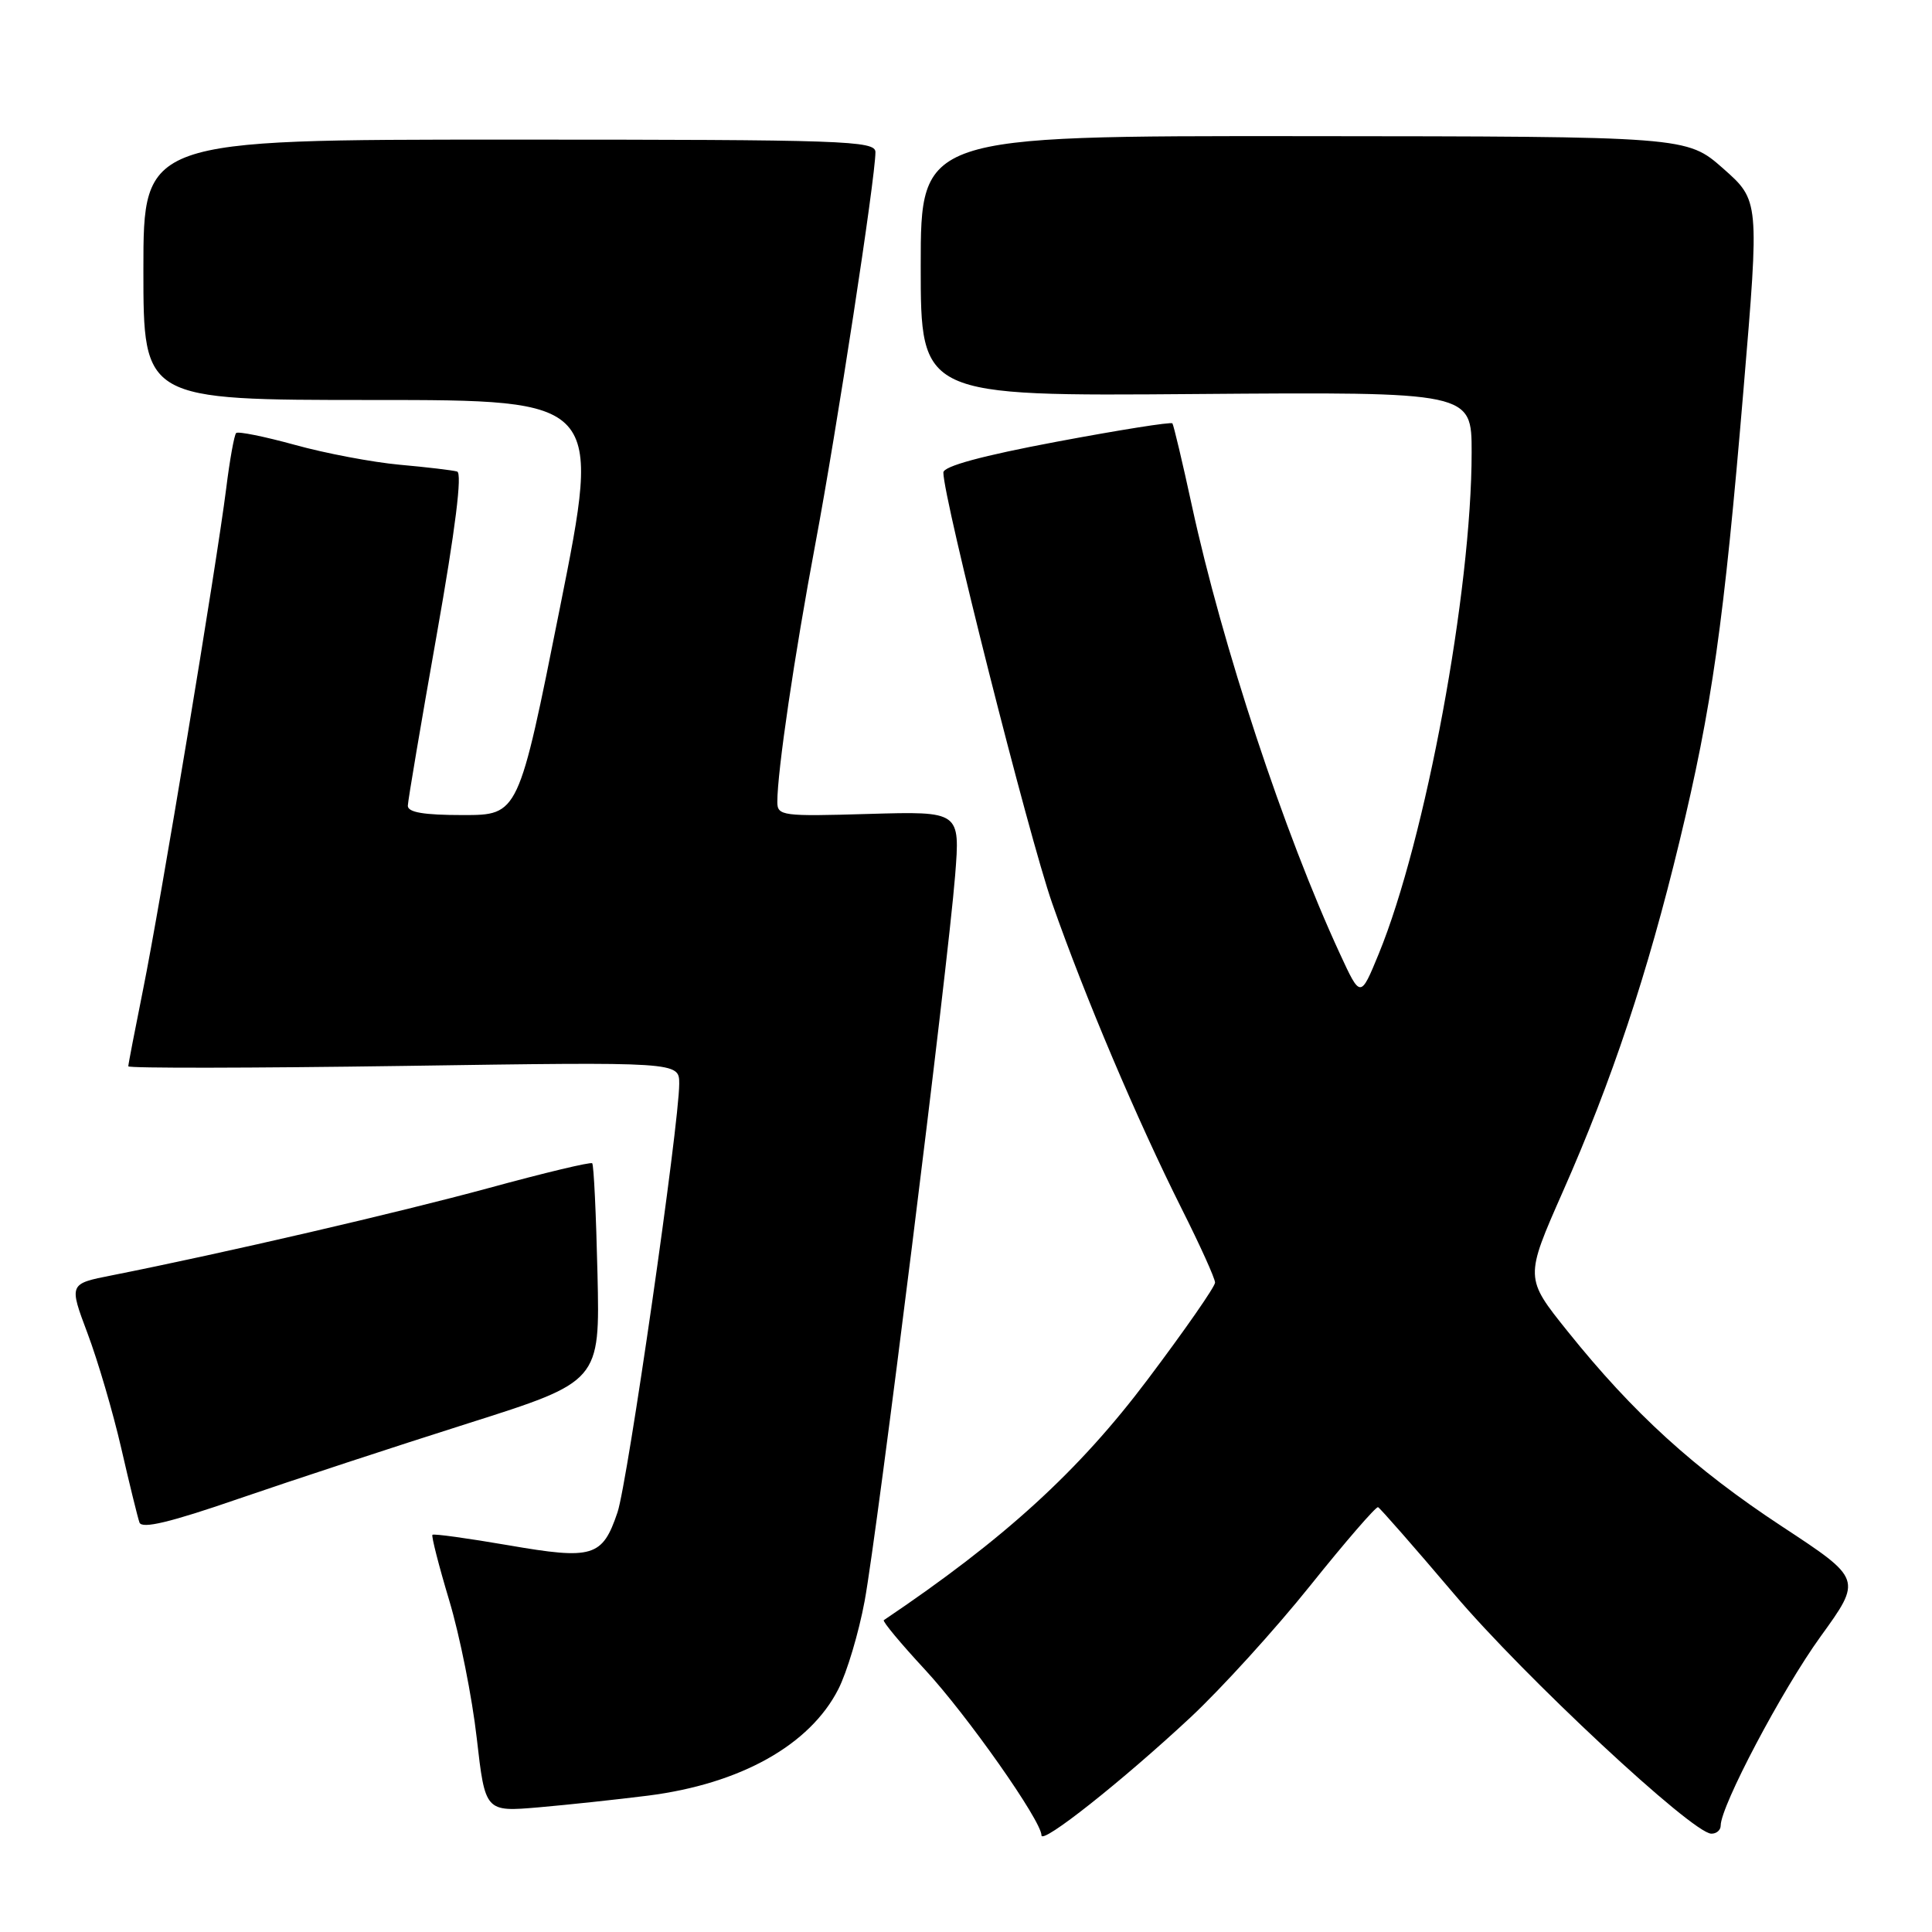 <?xml version="1.0" encoding="UTF-8" standalone="no"?>
<!DOCTYPE svg PUBLIC "-//W3C//DTD SVG 1.1//EN" "http://www.w3.org/Graphics/SVG/1.1/DTD/svg11.dtd" >
<svg xmlns="http://www.w3.org/2000/svg" xmlns:xlink="http://www.w3.org/1999/xlink" version="1.1" viewBox="0 0 256 256">
 <g >
 <path fill="currentColor"
d=" M 157.73 227.58 C 161.81 223.77 168.97 215.90 173.63 210.08 C 178.29 204.26 182.33 199.60 182.60 199.71 C 182.87 199.83 187.40 205.00 192.67 211.21 C 201.96 222.17 224.22 242.91 226.75 242.97 C 227.44 242.99 228.00 242.50 228.00 241.90 C 228.00 239.31 236.14 223.90 241.22 216.87 C 246.74 209.24 246.74 209.24 236.12 202.26 C 224.48 194.60 216.43 187.27 207.72 176.41 C 202.04 169.33 202.04 169.33 207.08 157.91 C 213.57 143.24 218.31 129.02 222.54 111.50 C 226.84 93.71 228.43 82.53 231.03 51.53 C 233.13 26.57 233.13 26.57 228.32 22.32 C 223.50 18.08 223.50 18.08 172.75 18.04 C 122.00 18.00 122.00 18.00 122.00 35.25 C 122.00 52.50 122.00 52.50 158.50 52.21 C 195.00 51.93 195.00 51.93 195.00 59.93 C 195.00 78.29 188.89 111.27 182.69 126.39 C 180.27 132.28 180.27 132.28 177.55 126.39 C 170.16 110.40 161.96 85.59 157.93 67.00 C 156.68 61.22 155.51 56.32 155.35 56.10 C 155.18 55.88 148.28 56.98 140.02 58.53 C 130.12 60.39 125.00 61.78 125.00 62.61 C 125.00 66.05 136.31 110.80 139.42 119.69 C 143.78 132.14 150.68 148.40 156.58 160.17 C 159.01 165.00 161.00 169.40 161.00 169.95 C 161.00 170.49 156.98 176.27 152.07 182.79 C 142.92 194.96 133.04 203.96 117.11 214.68 C 116.90 214.82 119.35 217.77 122.55 221.22 C 128.16 227.28 138.00 241.27 138.00 243.19 C 138.00 244.47 148.65 236.04 157.73 227.58 Z  M 85.87 237.93 C 98.12 236.37 107.31 231.23 111.08 223.83 C 112.22 221.61 113.79 216.35 114.57 212.14 C 116.25 203.06 125.59 128.18 126.56 116.00 C 127.23 107.50 127.23 107.50 115.12 107.85 C 103.66 108.19 103.00 108.11 103.00 106.26 C 103.00 102.20 105.25 86.93 108.05 72.00 C 110.87 56.99 116.00 23.53 116.00 20.16 C 116.00 18.64 111.99 18.50 67.50 18.50 C 19.00 18.50 19.00 18.50 19.00 35.75 C 19.00 53.00 19.00 53.00 49.35 53.00 C 79.70 53.00 79.70 53.00 74.20 80.50 C 68.71 108.00 68.71 108.00 61.35 108.00 C 56.12 108.00 54.01 107.64 54.04 106.75 C 54.06 106.06 55.78 95.89 57.86 84.15 C 60.35 70.10 61.27 62.69 60.57 62.48 C 59.98 62.31 56.55 61.90 52.96 61.58 C 49.36 61.25 43.11 60.07 39.08 58.95 C 35.04 57.84 31.54 57.13 31.29 57.38 C 31.04 57.63 30.44 60.94 29.97 64.74 C 28.69 74.88 21.22 119.95 18.95 131.16 C 17.88 136.47 17.00 141.03 17.00 141.29 C 17.00 141.56 33.42 141.53 53.50 141.24 C 90.00 140.70 90.00 140.70 90.00 143.60 C 90.00 148.95 83.16 196.45 81.82 200.40 C 79.82 206.32 78.56 206.69 67.34 204.75 C 61.98 203.83 57.46 203.20 57.30 203.37 C 57.14 203.53 58.14 207.45 59.53 212.08 C 60.92 216.71 62.56 224.91 63.17 230.30 C 64.29 240.09 64.29 240.09 71.40 239.48 C 75.30 239.14 81.82 238.44 85.87 237.93 Z  M 62.00 188.61 C 79.50 183.06 79.50 183.06 79.17 168.78 C 78.99 160.93 78.68 154.34 78.47 154.14 C 78.27 153.94 72.12 155.41 64.80 157.41 C 52.79 160.68 29.72 166.03 14.82 168.99 C 9.13 170.11 9.13 170.11 11.60 176.68 C 12.96 180.29 14.97 187.13 16.06 191.87 C 17.15 196.62 18.24 201.06 18.48 201.74 C 18.80 202.62 22.54 201.73 31.71 198.56 C 38.75 196.14 52.38 191.66 62.00 188.61 Z "/>
</g>
</svg>